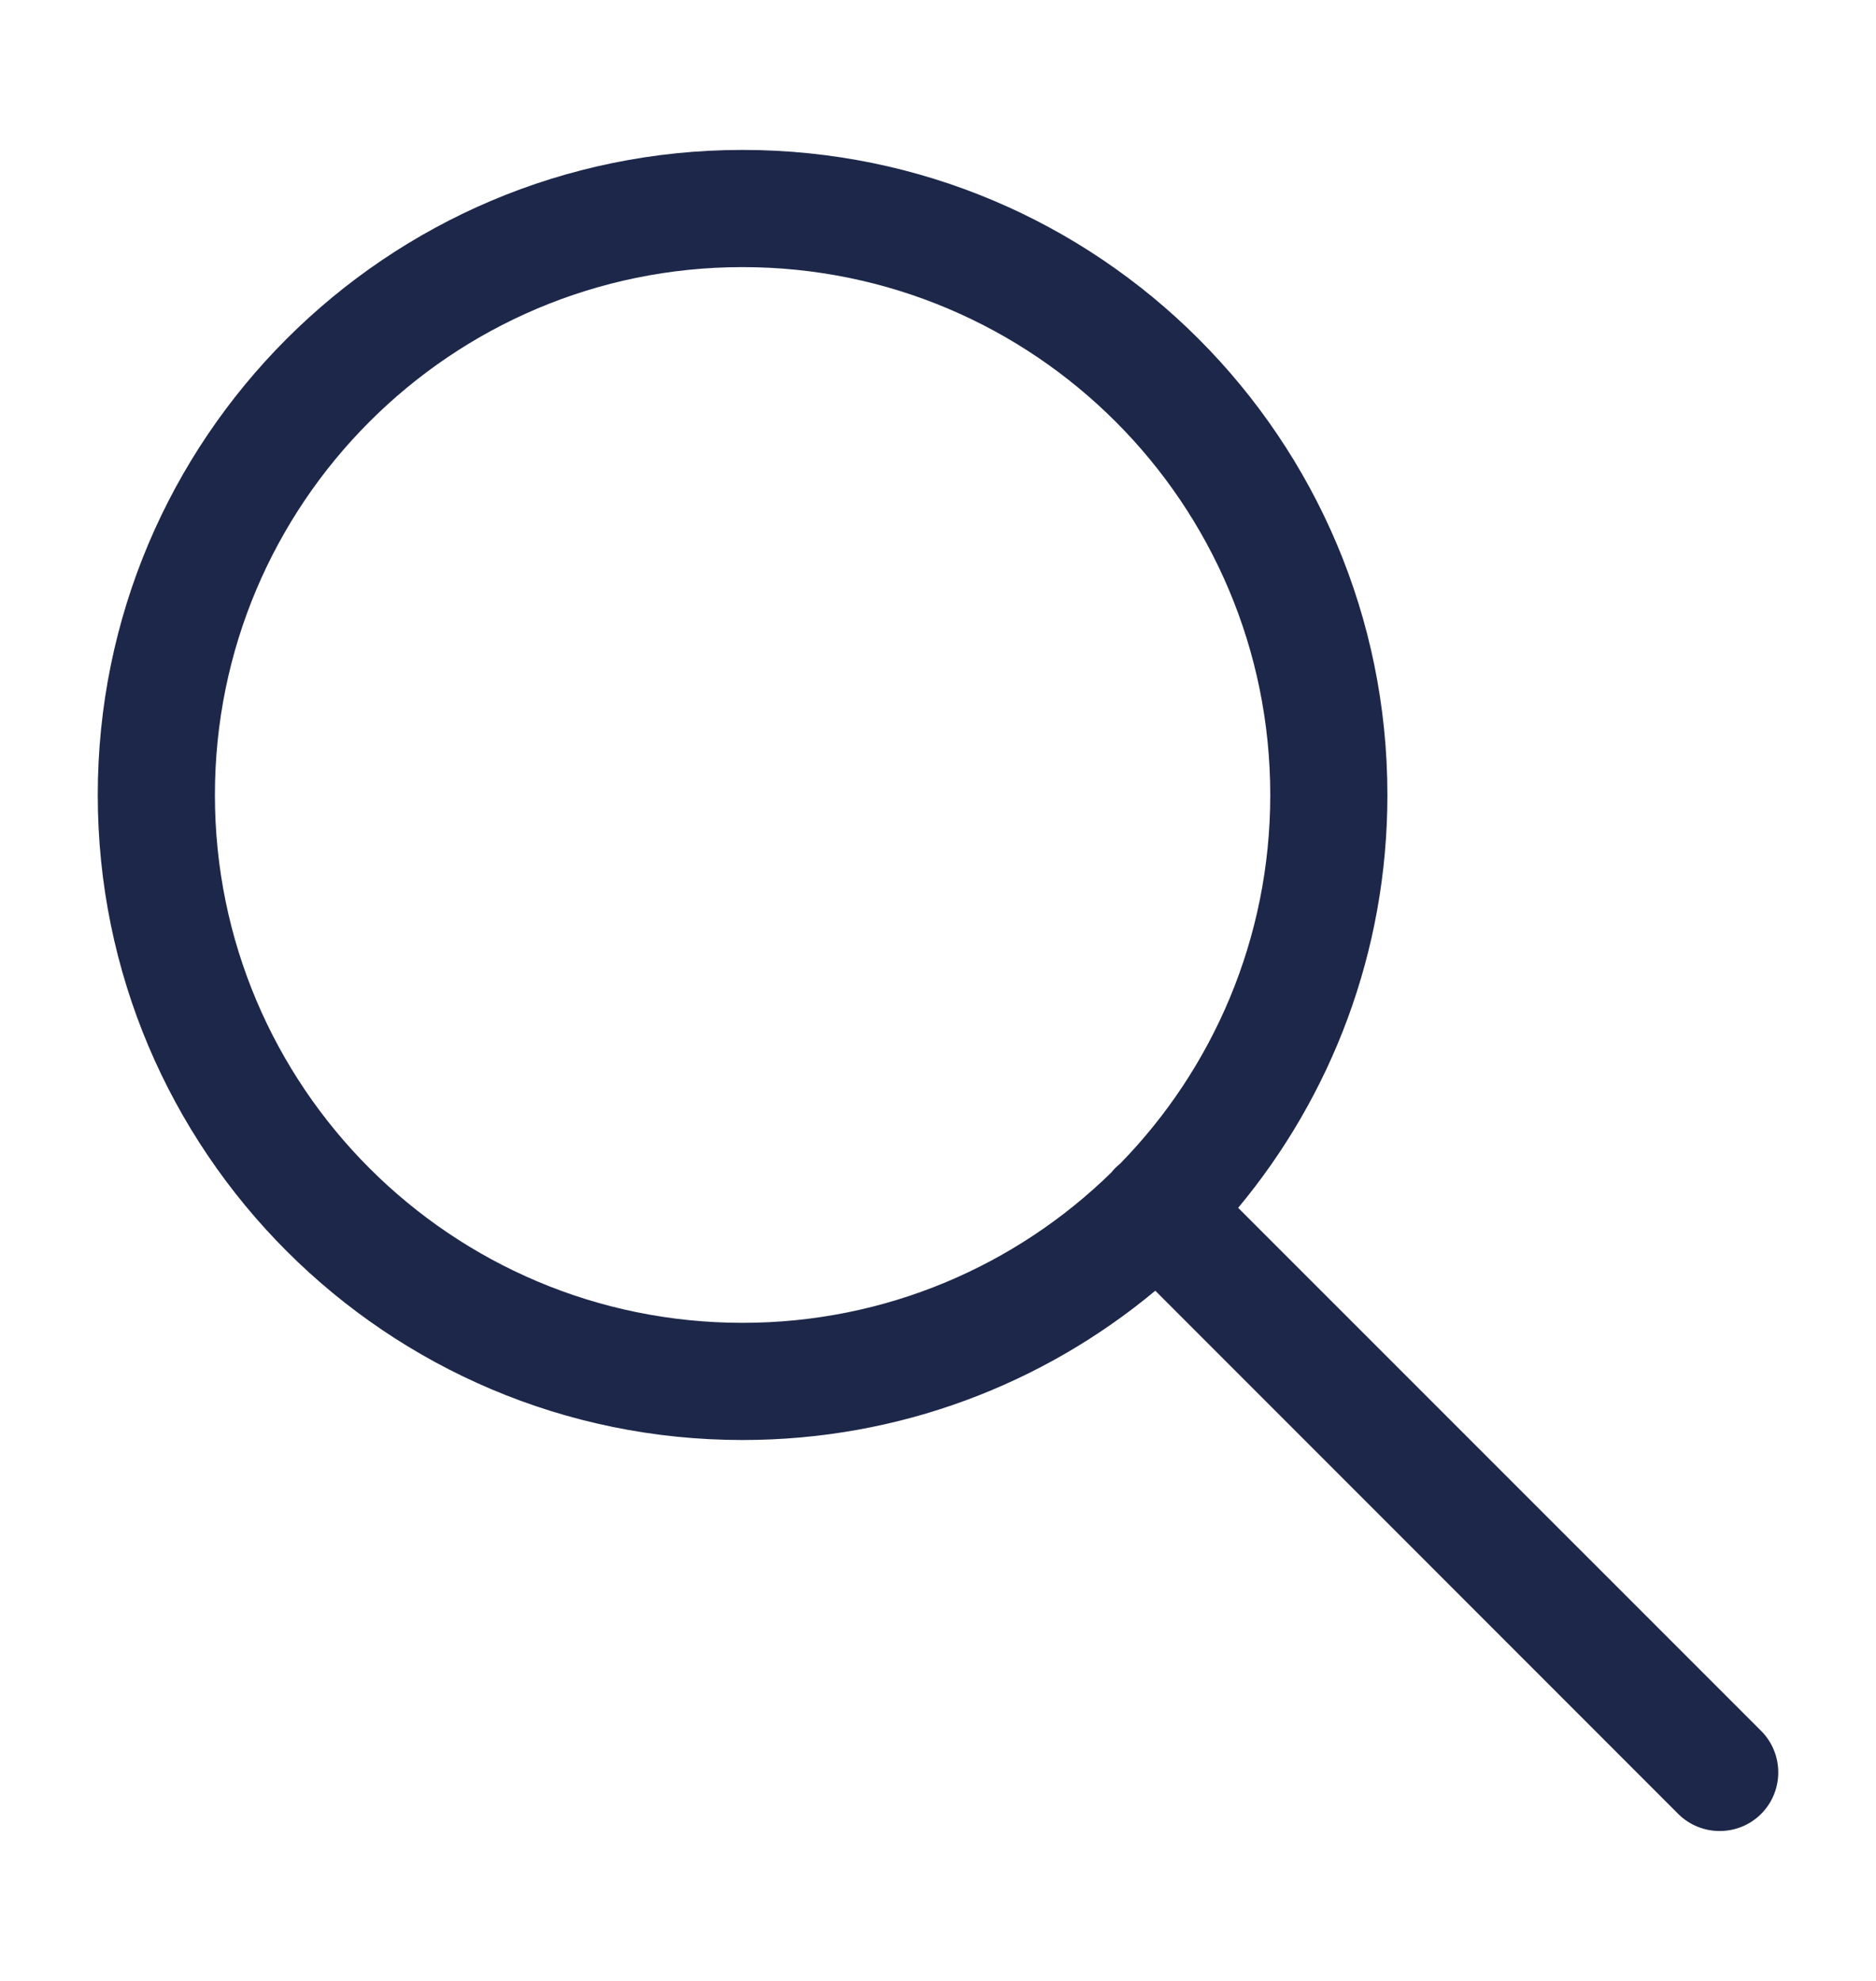 <svg width="18" height="19" viewBox="0 0 18 19" fill="none" xmlns="http://www.w3.org/2000/svg">
<g id="Utilities/Search">
<path id="Vector (Stroke)" fill-rule="evenodd" clip-rule="evenodd" d="M0.938 7.625C0.938 4.208 3.708 1.438 7.125 1.438C10.542 1.438 13.312 4.208 13.312 7.625C13.312 9.131 12.774 10.511 11.88 11.585L16.898 16.602C17.117 16.822 17.117 17.178 16.898 17.398C16.678 17.617 16.322 17.617 16.102 17.398L11.085 12.38C10.011 13.274 8.631 13.812 7.125 13.812C3.708 13.812 0.938 11.042 0.938 7.625ZM10.747 11.162C10.731 11.175 10.716 11.188 10.702 11.202C10.688 11.216 10.675 11.231 10.662 11.247C9.75 12.138 8.501 12.688 7.125 12.688C4.329 12.688 2.062 10.421 2.062 7.625C2.062 4.829 4.329 2.562 7.125 2.562C9.921 2.562 12.188 4.829 12.188 7.625C12.188 9.001 11.638 10.25 10.747 11.162Z" fill="#1D2749"/>
</g>
</svg>
